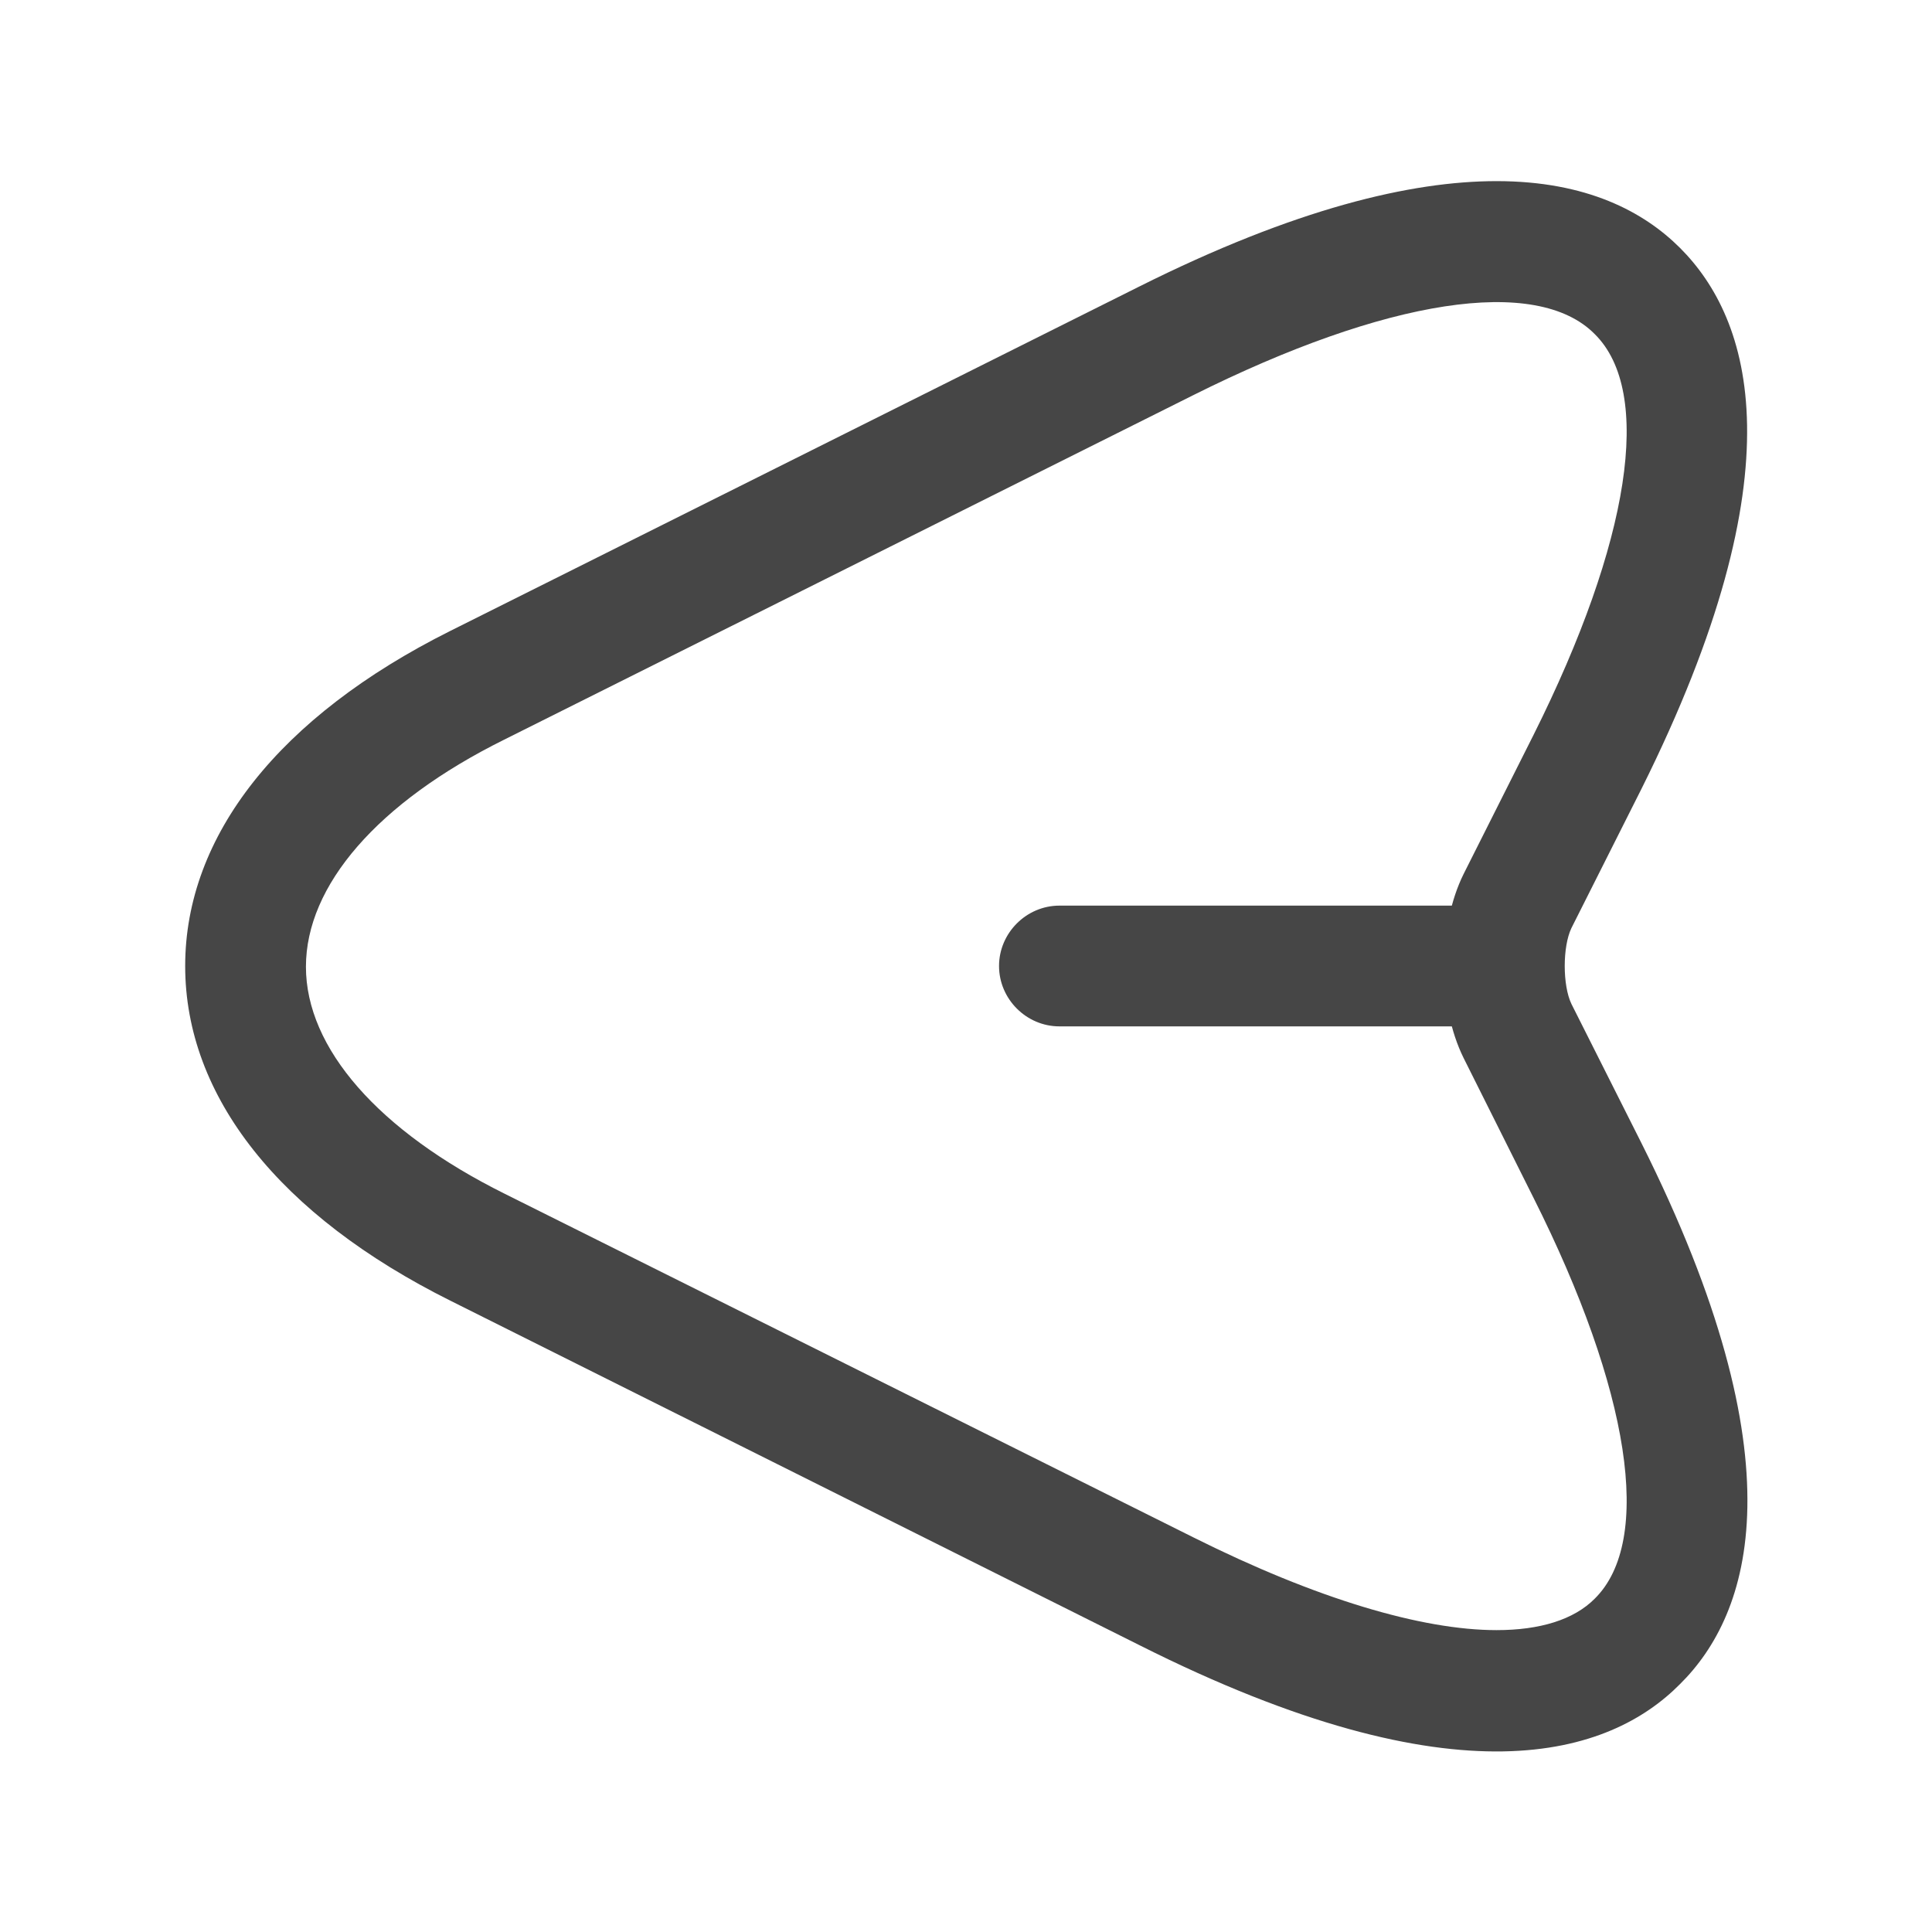 <svg width="20" height="20" viewBox="0 0 20 20" fill="none" xmlns="http://www.w3.org/2000/svg">
<path d="M15.492 1.875C16.425 1.875 17.017 2.192 17.392 2.567C18.125 3.3 18.642 4.858 16.992 8.167L16.267 9.608C16.175 9.8 16.175 10.2 16.267 10.392L16.992 11.833C18.65 15.142 18.125 16.708 17.392 17.433C16.667 18.167 15.1 18.692 11.8 17.033L4.667 13.467C2.892 12.583 1.917 11.35 1.917 10C1.917 8.65 2.892 7.417 4.658 6.533L11.792 2.967C13.408 2.158 14.608 1.875 15.492 1.875ZM15.492 16.875C15.942 16.875 16.292 16.767 16.508 16.55C17.117 15.95 16.875 14.392 15.875 12.4L15.15 10.95C14.883 10.408 14.883 9.592 15.15 9.05L15.875 7.608C16.875 5.608 17.117 4.058 16.508 3.458C15.908 2.85 14.35 3.092 12.35 4.092L5.217 7.658C3.908 8.308 3.167 9.167 3.167 10.008C3.167 10.85 3.917 11.708 5.225 12.358L12.358 15.917C13.625 16.55 14.717 16.875 15.492 16.875Z" fill="#464646"/>
<path d="M10.967 9.375L15.467 9.375C15.808 9.375 16.092 9.658 16.092 10C16.092 10.342 15.808 10.625 15.467 10.625L10.967 10.625C10.625 10.625 10.342 10.342 10.342 10C10.342 9.658 10.625 9.375 10.967 9.375Z" fill="#464646"/>
</svg>
